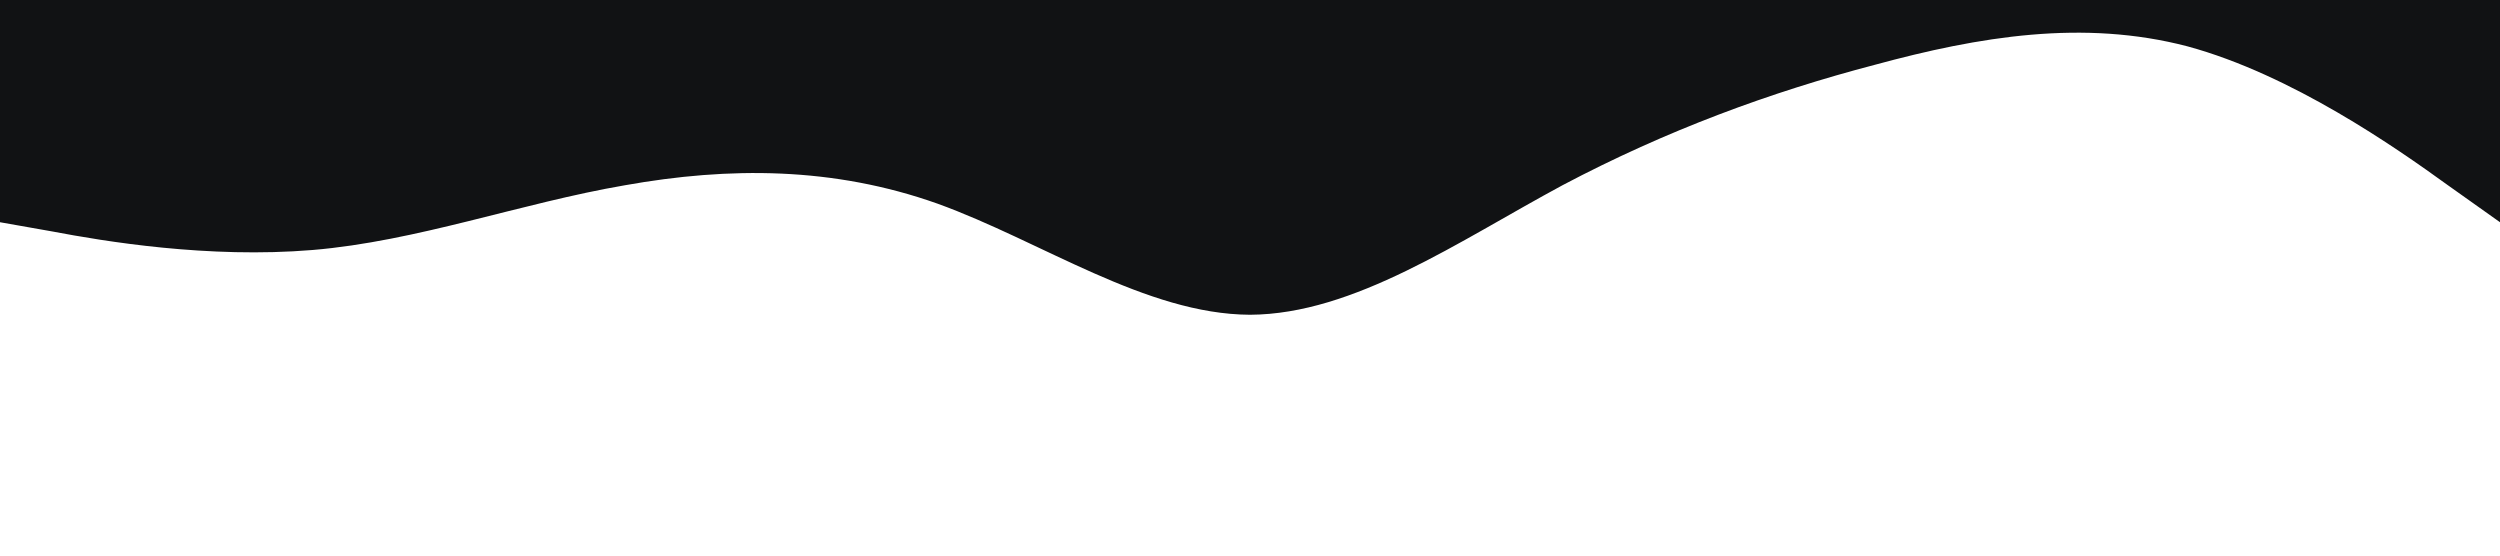 <?xml version="1.0" standalone="no"?><svg xmlns="http://www.w3.org/2000/svg" viewBox="0 0 1440 320"><path fill="#111214" fill-opacity="1" d="M0,128L30,133.3C60,139,120,149,180,144C240,139,300,117,360,106.7C420,96,480,96,540,117.3C600,139,660,181,720,181.3C780,181,840,139,900,106.7C960,75,1020,53,1080,37.3C1140,21,1200,11,1260,26.7C1320,43,1380,85,1410,106.7L1440,128L1440,0L1410,0C1380,0,1320,0,1260,0C1200,0,1140,0,1080,0C1020,0,960,0,900,0C840,0,780,0,720,0C660,0,600,0,540,0C480,0,420,0,360,0C300,0,240,0,180,0C120,0,60,0,30,0L0,0Z"></path></svg>